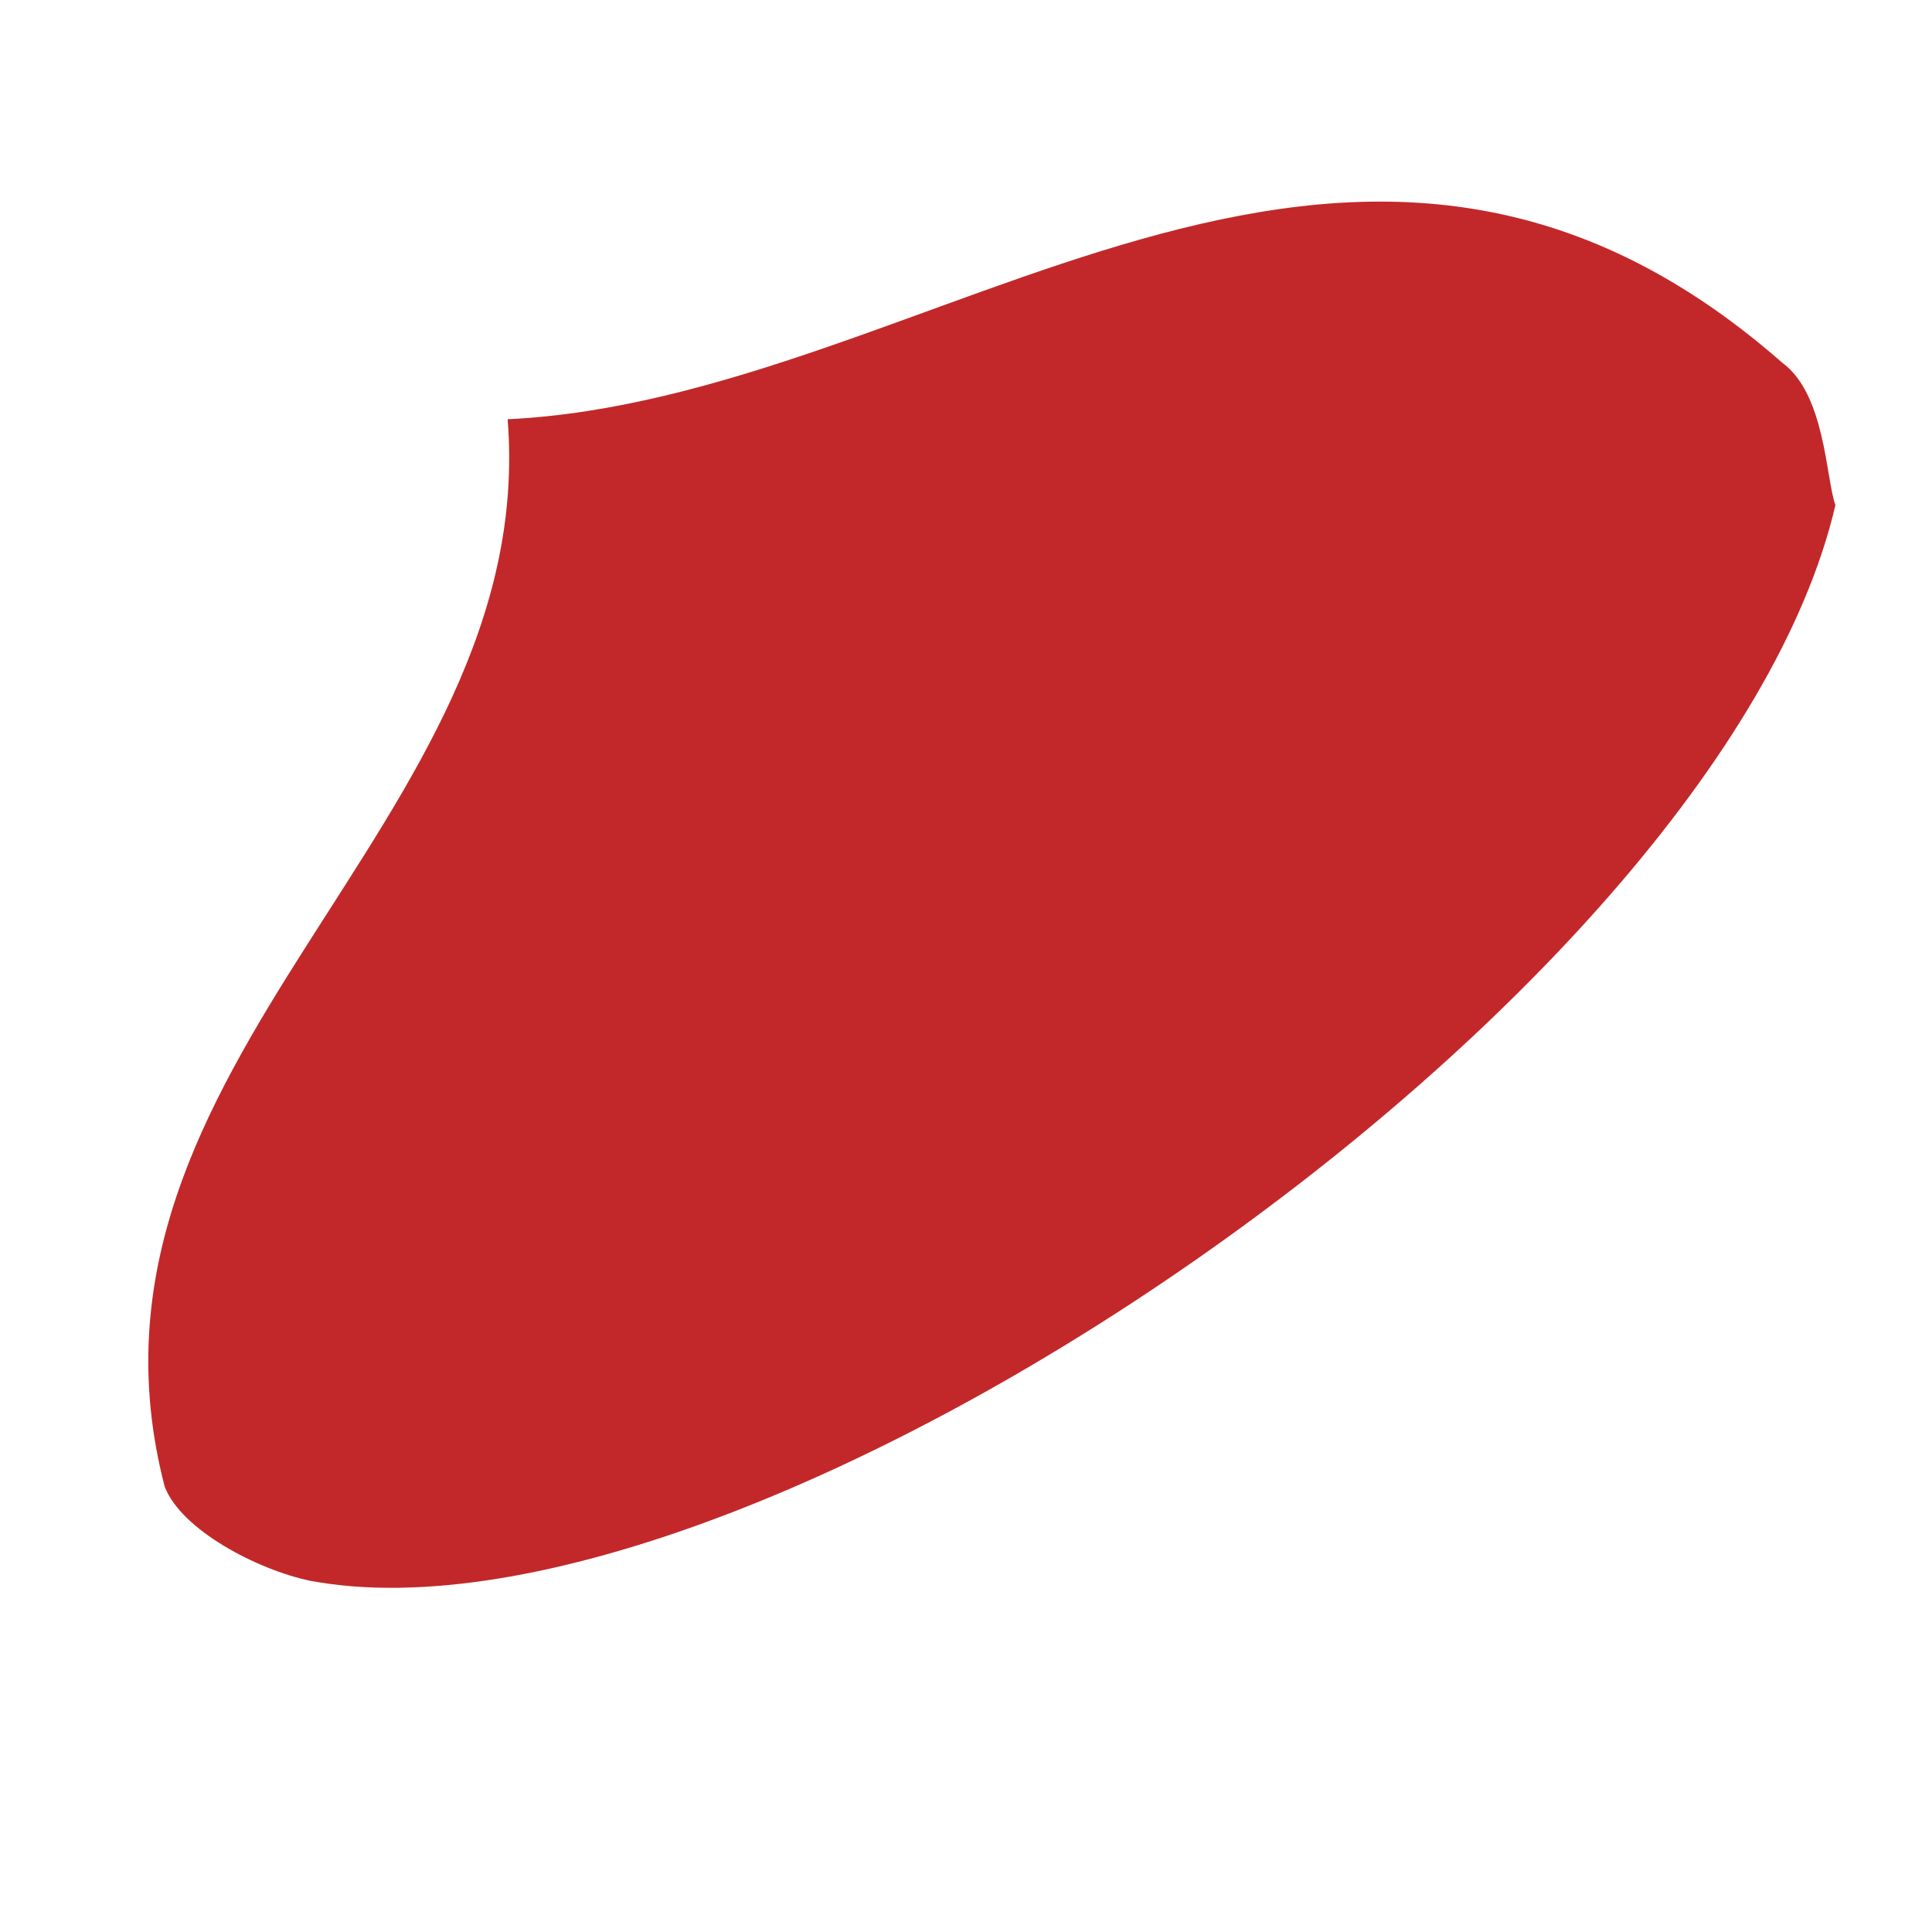 <svg width="4" height="4" viewBox="0 0 4 4" fill="none" xmlns="http://www.w3.org/2000/svg">
<path id="Vector" d="M3.8 1.046C3.56 2.075 1.558 3.443 0.643 3.273C0.532 3.25 0.375 3.167 0.341 3.078C0.112 2.196 1.118 1.707 1.051 0.868C1.932 0.826 2.784 -0.044 3.69 0.751C3.779 0.816 3.78 0.989 3.8 1.046Z" fill="#C22829"/>
</svg>
